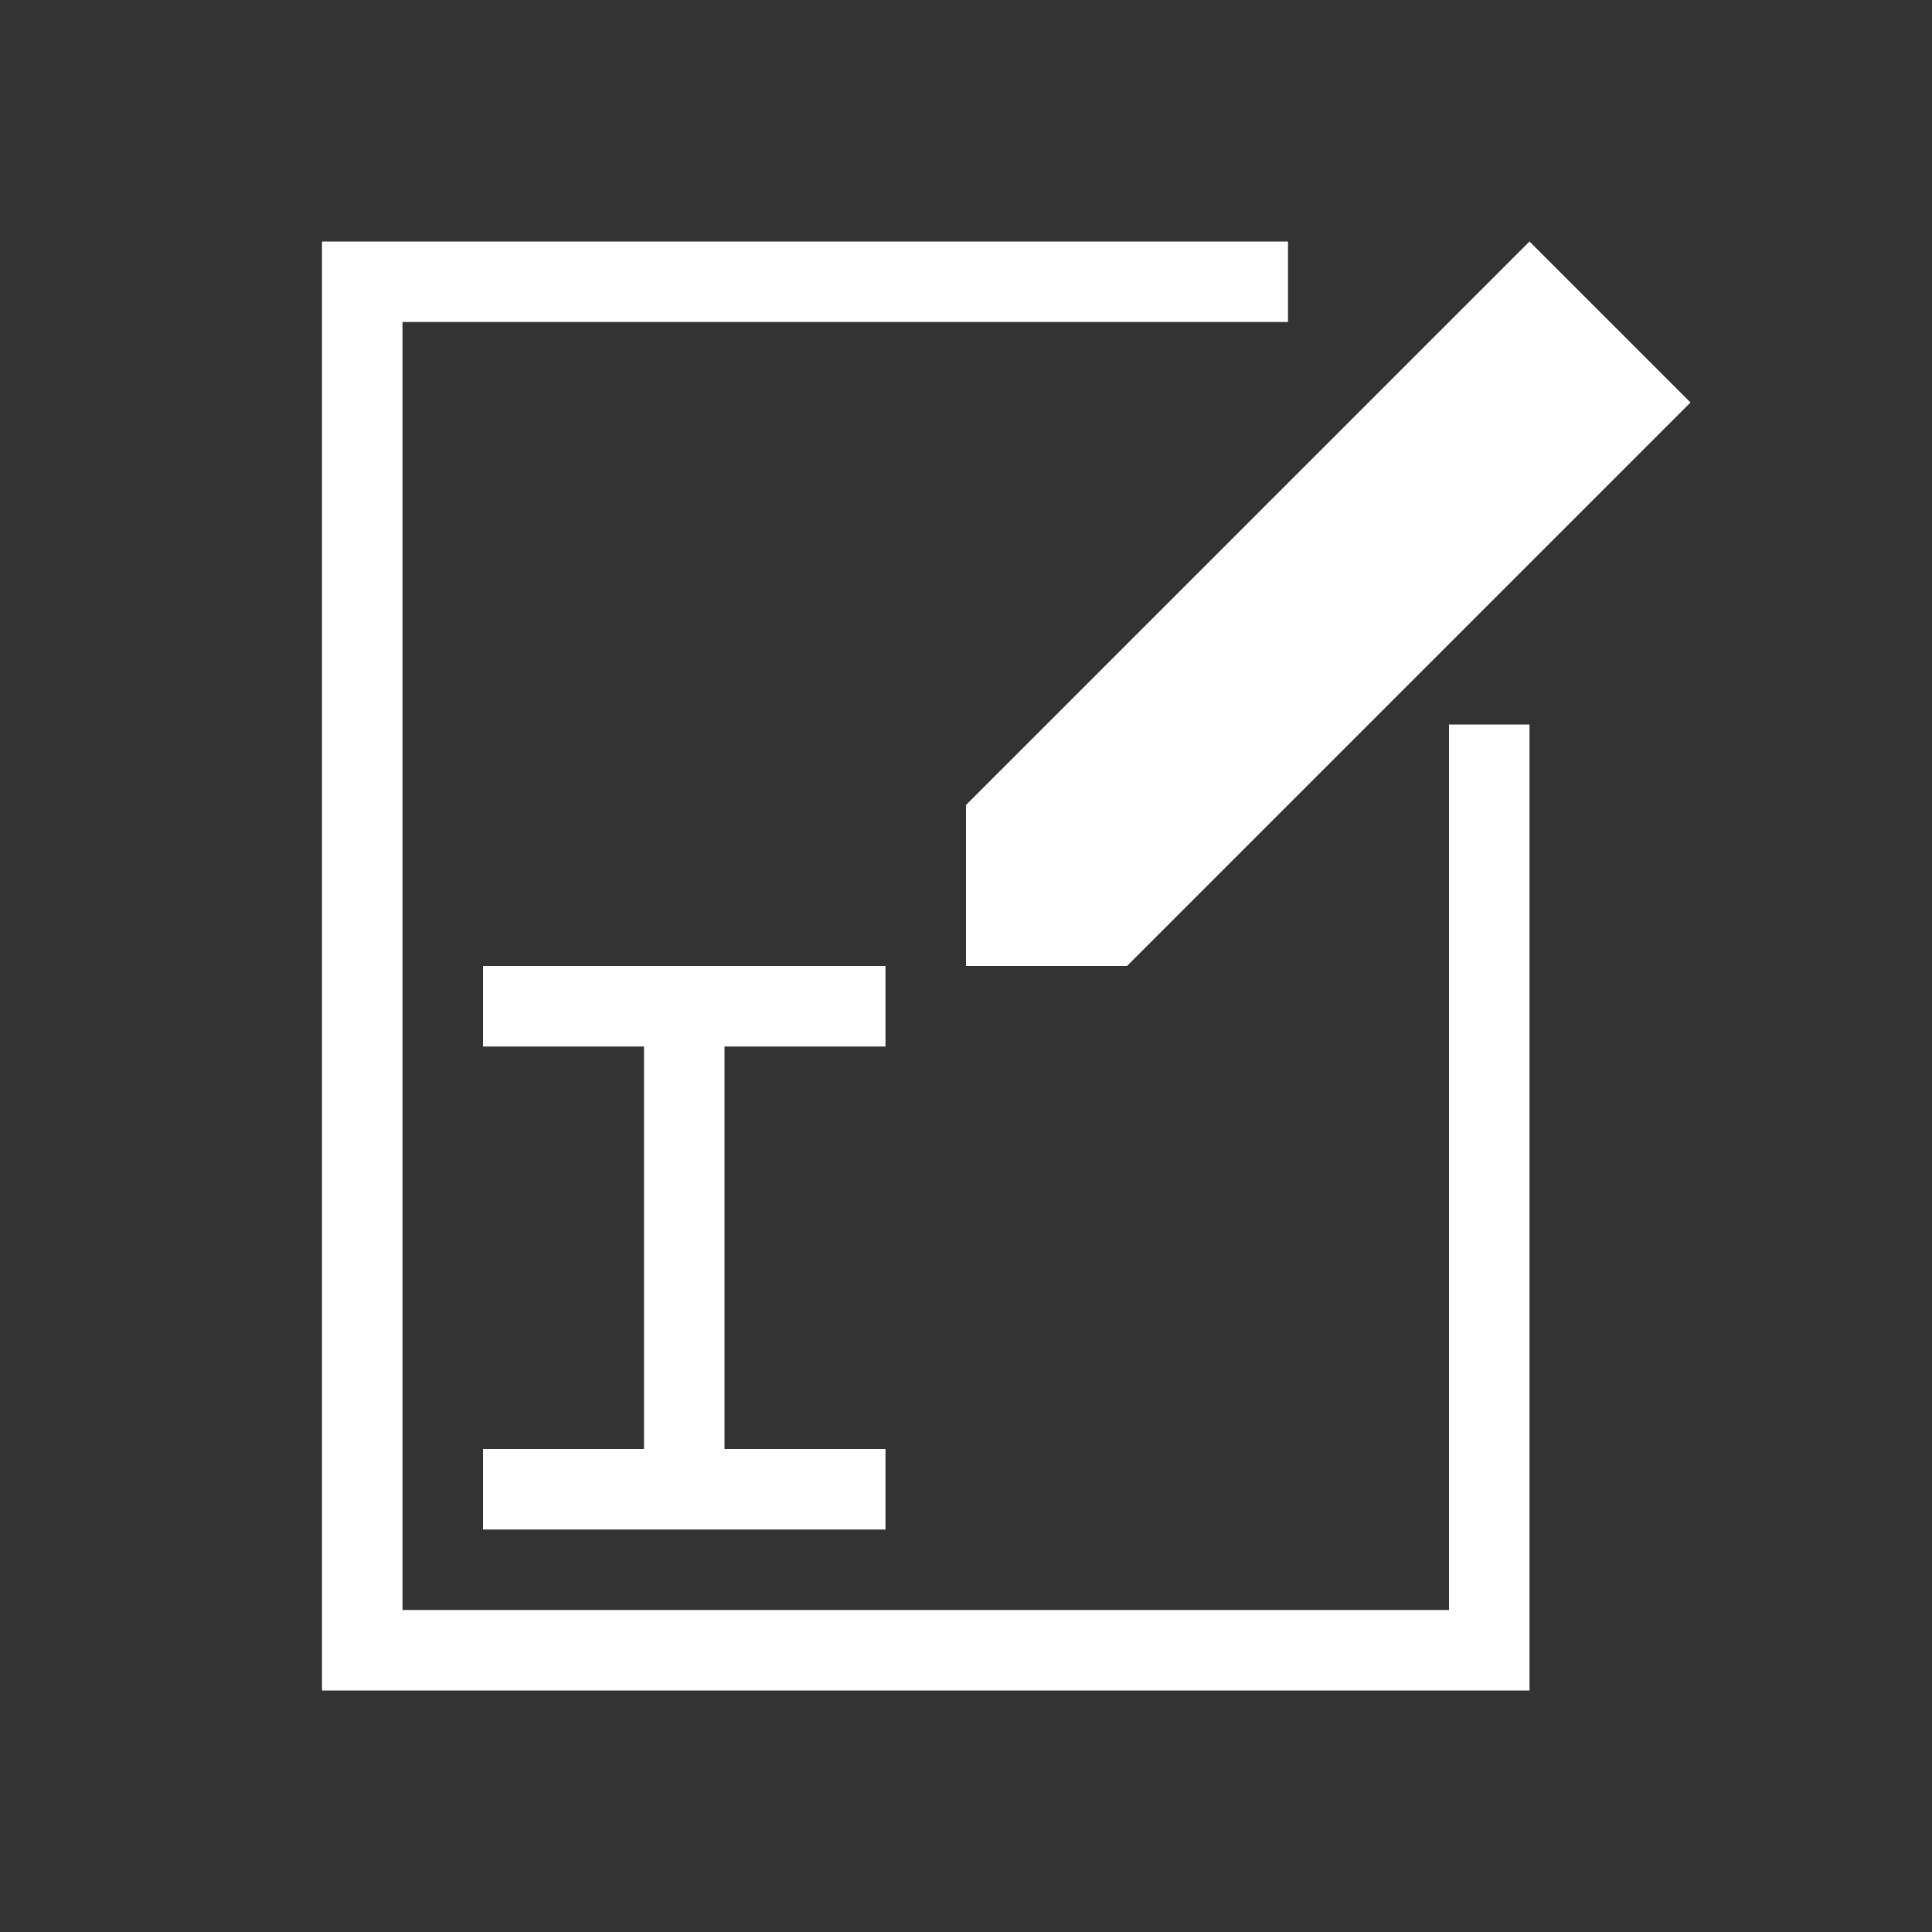 <svg xmlns="http://www.w3.org/2000/svg" xmlns:xlink="http://www.w3.org/1999/xlink" width="24" height="24" viewBox="0 0 24 24" fill="#fff">
  <rect x="0" y="0" width="24" height="24" fill="#333333" stroke="none"/>
  <path d="M8,18 L8,13 L6,13 L6,12 L11,12 L11,13 L9,13 L9,18 L11,18 L11,19 L6,19 L6,18 L8,18 Z M18,20 L18,9 L19,9 L19,21 L4,21 L4,3 L16,3 L16,4 L5,4 L5,20 L18,20 Z M12,10 L19,3 L21,5 L14,12 L12,12 L12,10 Z"/>
</svg>
